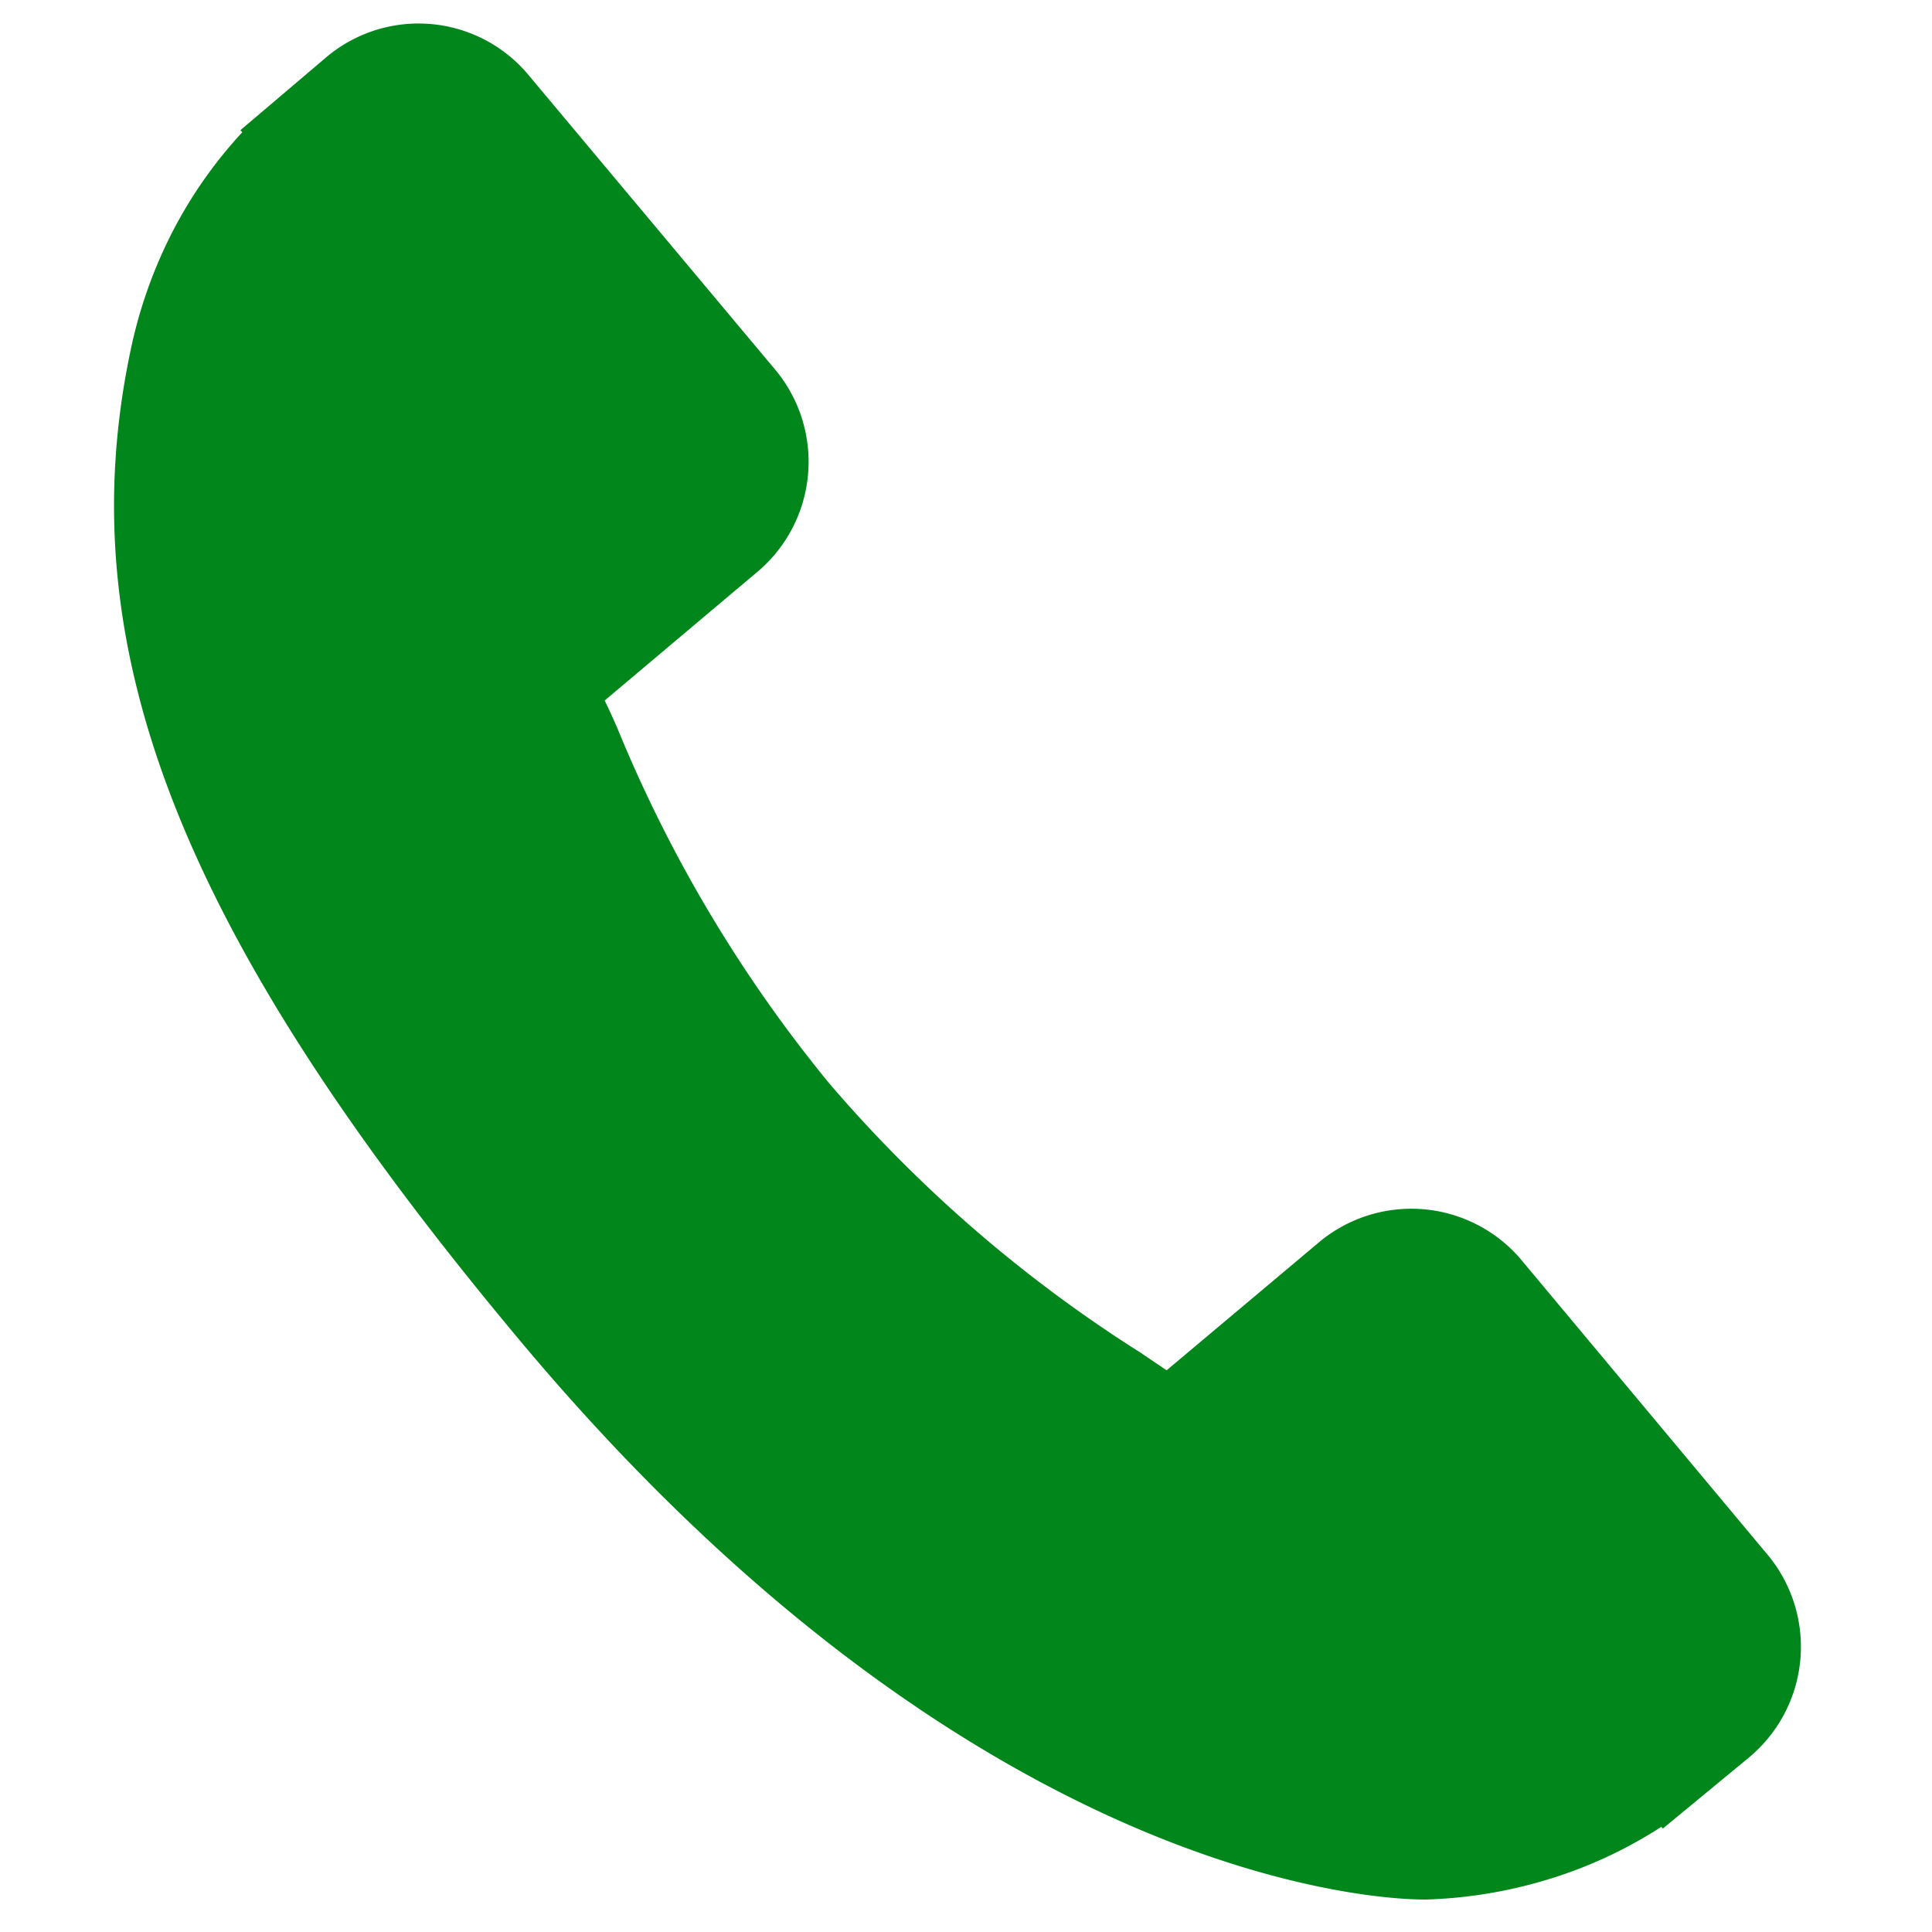 <svg xmlns="http://www.w3.org/2000/svg" width="14.763" height="14.763" viewBox="0 0 14.763 14.763">
  <g id="call-answer" transform="matrix(0.996, 0.087, -0.087, 0.996, 1.188, 0)">
    <path id="Path" d="M13.322,10.779l-2.1-2.11A1.1,1.1,0,0,0,9.67,8.7L8.61,9.761,8.4,9.644A10.552,10.552,0,0,1,5.85,7.8,10.634,10.634,0,0,1,4,5.235c-.039-.071-.077-.14-.114-.2L4.6,4.318l.35-.351a1.1,1.1,0,0,0,.028-1.551L2.873.306A1.094,1.094,0,0,0,1.326.335l-.593.6L.749.949a3.44,3.44,0,0,0-.489.864,3.589,3.589,0,0,0-.217.876C-.235,5,.818,7.109,3.675,9.973c3.949,3.958,7.132,3.659,7.269,3.644a3.549,3.549,0,0,0,.877-.221,3.416,3.416,0,0,0,.859-.488l.013.012.6-.59A1.1,1.1,0,0,0,13.322,10.779Z" transform="translate(0 0)" fill="#00861a"/>
  </g>
</svg>
